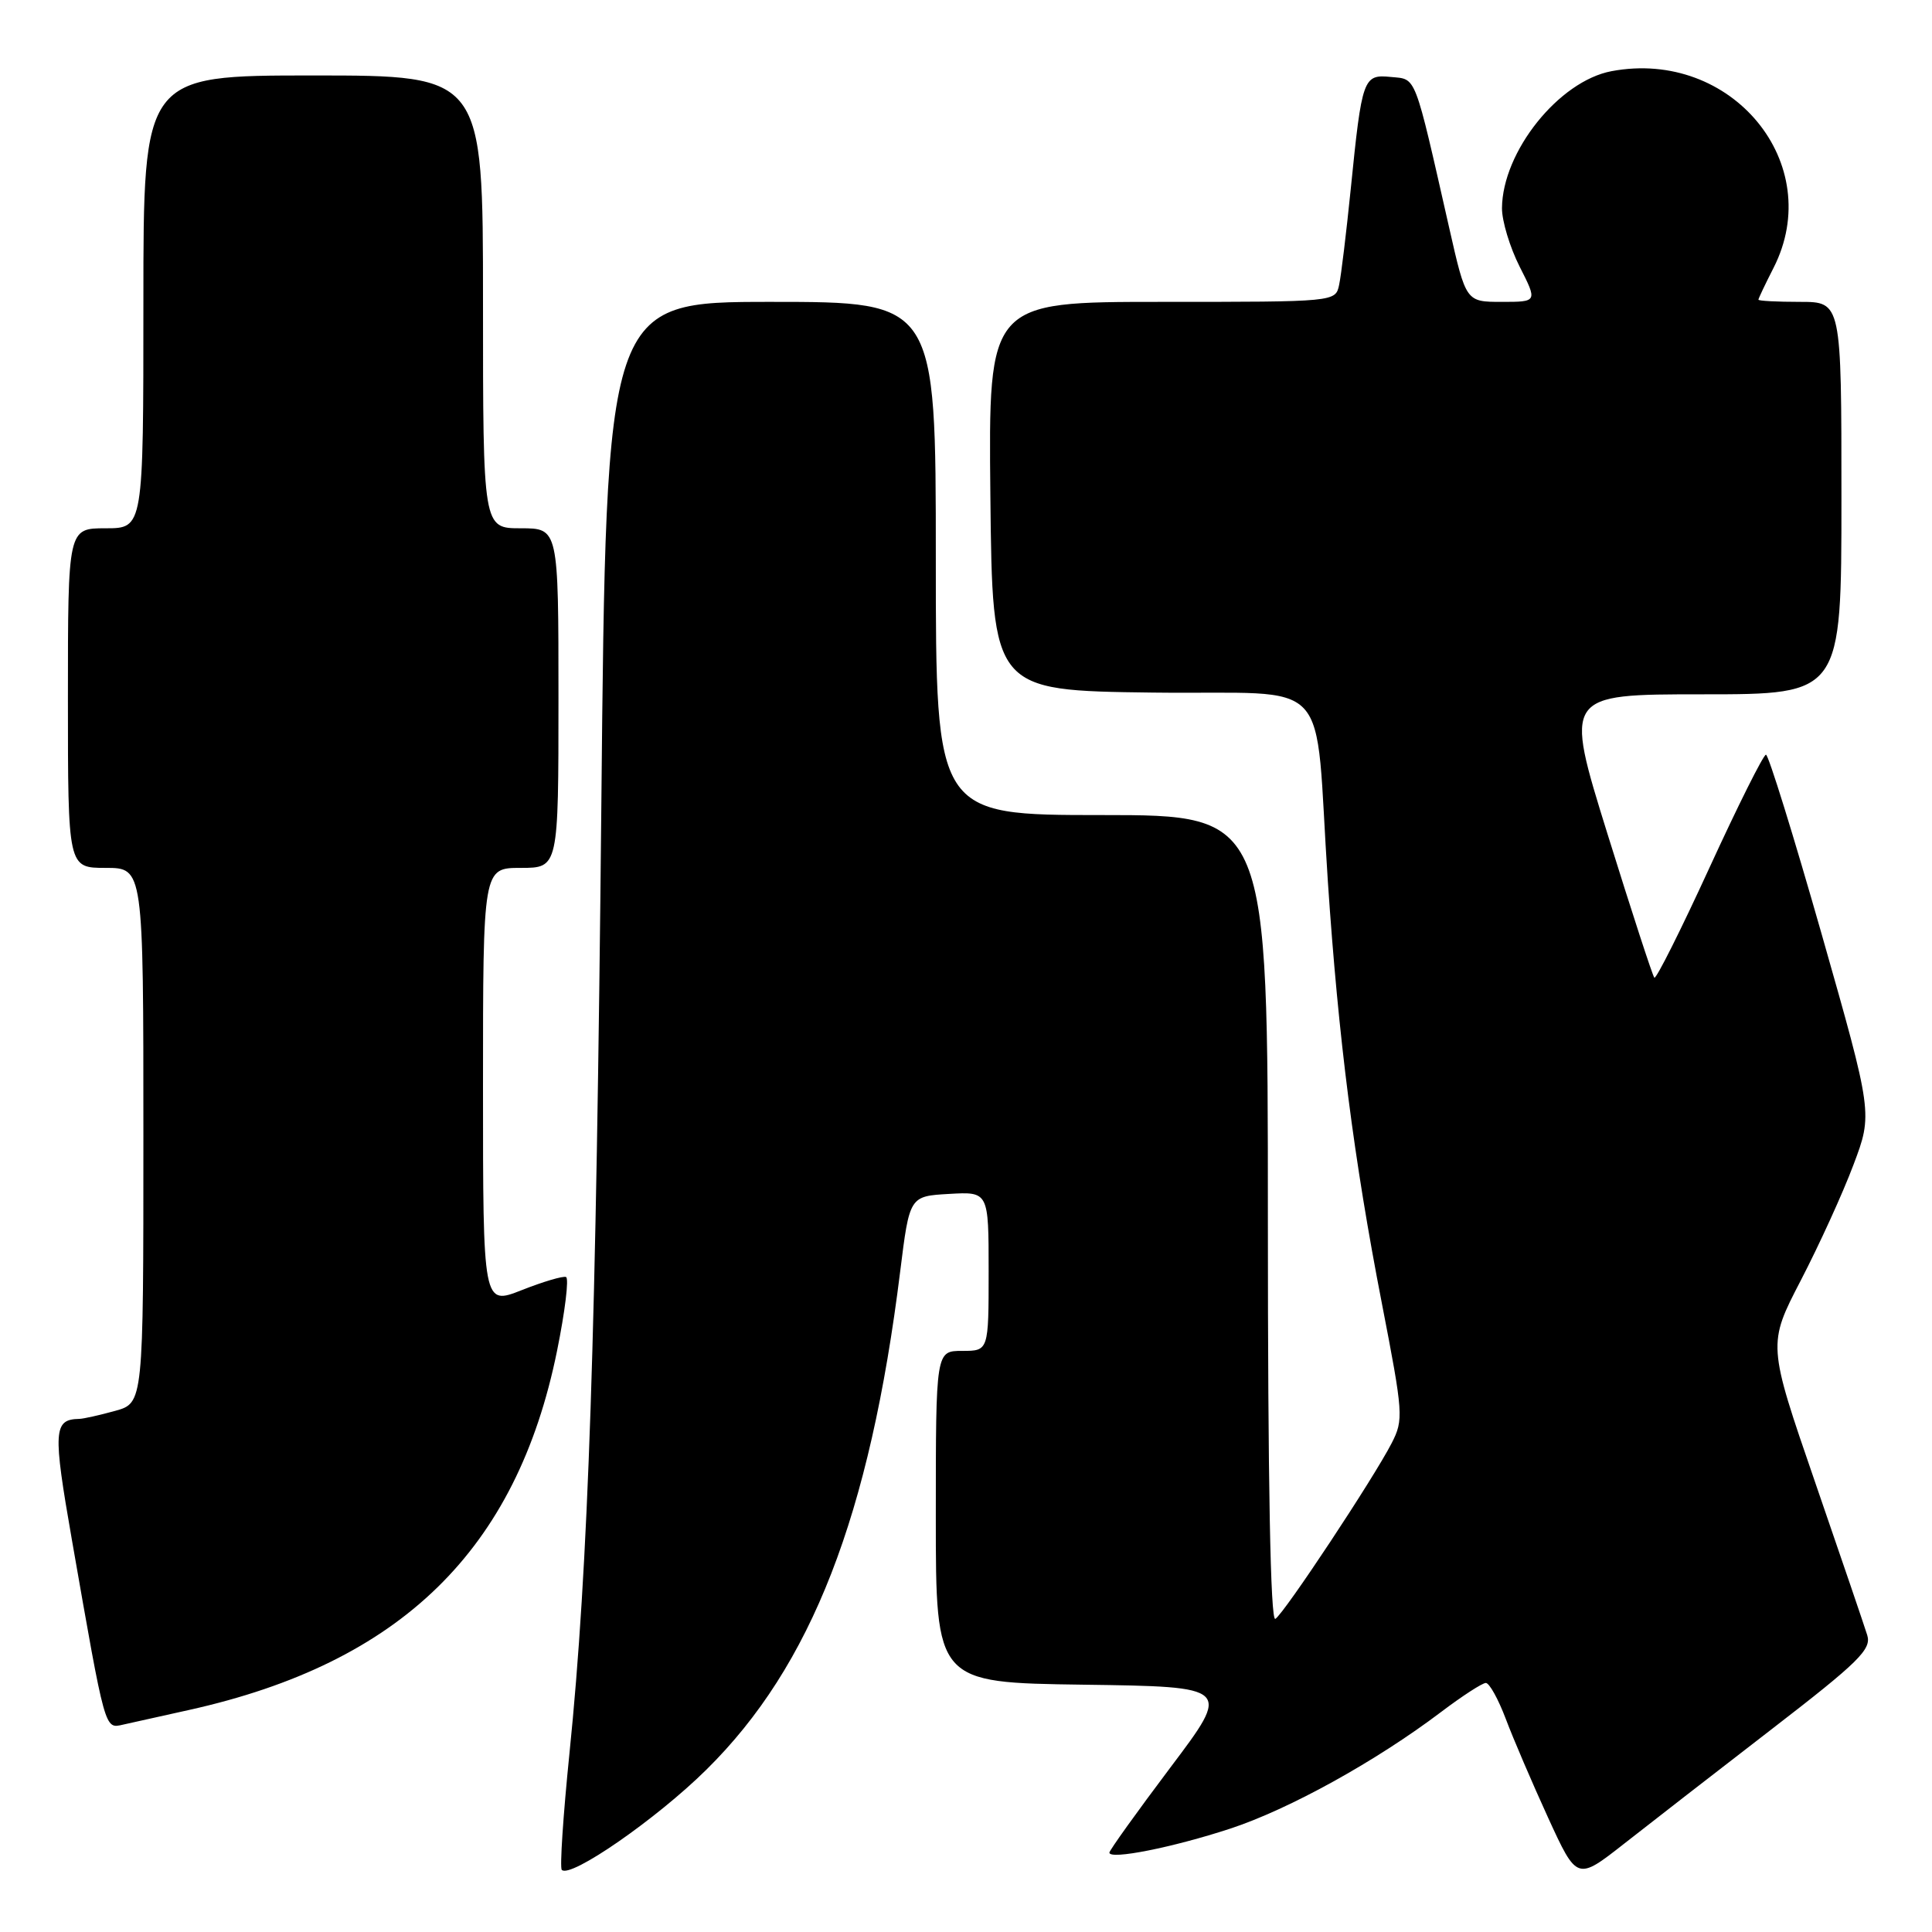 <?xml version="1.0" encoding="UTF-8" standalone="no"?>
<!DOCTYPE svg PUBLIC "-//W3C//DTD SVG 1.1//EN" "http://www.w3.org/Graphics/SVG/1.1/DTD/svg11.dtd" >
<svg xmlns="http://www.w3.org/2000/svg" xmlns:xlink="http://www.w3.org/1999/xlink" version="1.1" viewBox="0 0 256 256">
 <g >
 <path fill="currentColor"
d=" M 234.79 229.10 C 246.30 220.22 248.00 218.55 247.42 216.67 C 247.05 215.48 243.93 206.32 240.48 196.31 C 234.22 178.13 234.22 178.13 238.63 169.63 C 241.05 164.96 244.19 158.09 245.59 154.35 C 248.15 147.57 248.15 147.57 241.38 123.78 C 237.65 110.70 234.33 100.00 234.00 100.00 C 233.66 100.00 230.29 106.74 226.51 114.98 C 222.73 123.22 219.44 129.78 219.21 129.55 C 218.98 129.32 216.20 120.77 213.02 110.56 C 207.25 92.00 207.25 92.00 225.62 92.00 C 244.00 92.00 244.00 92.00 244.00 66.00 C 244.00 40.00 244.00 40.00 238.50 40.00 C 235.47 40.00 233.00 39.87 233.00 39.71 C 233.00 39.55 233.90 37.66 235.00 35.50 C 242.03 21.71 229.47 6.44 213.54 9.43 C 206.56 10.74 199.08 20.09 199.02 27.58 C 199.01 29.27 200.06 32.76 201.36 35.33 C 203.73 40.00 203.73 40.00 198.99 40.00 C 194.25 40.00 194.25 40.00 192.04 30.25 C 187.34 9.53 187.72 10.53 184.32 10.20 C 180.63 9.83 180.47 10.27 178.97 25.15 C 178.39 30.84 177.71 36.51 177.44 37.75 C 176.96 40.00 176.96 40.00 153.96 40.00 C 130.97 40.00 130.97 40.00 131.23 65.75 C 131.50 91.50 131.50 91.50 152.69 91.77 C 177.15 92.08 174.07 88.76 175.95 116.83 C 177.35 137.66 179.39 153.59 183.11 172.73 C 185.94 187.33 186.00 188.11 184.40 191.23 C 182.02 195.87 170.17 213.78 168.99 214.51 C 168.34 214.91 168.00 196.53 168.00 161.56 C 168.00 108.00 168.00 108.00 146.00 108.00 C 124.00 108.00 124.00 108.00 124.00 74.00 C 124.00 40.00 124.00 40.00 102.16 40.00 C 80.32 40.00 80.32 40.00 79.68 106.75 C 79.00 176.85 77.97 207.70 75.45 232.39 C 74.62 240.57 74.16 247.50 74.44 247.77 C 75.59 248.92 86.99 241.02 93.59 234.50 C 107.53 220.75 115.26 200.87 119.28 168.47 C 120.52 158.50 120.52 158.50 125.76 158.20 C 131.00 157.90 131.00 157.90 131.00 168.45 C 131.00 179.00 131.00 179.00 127.50 179.00 C 124.00 179.00 124.00 179.00 124.00 200.98 C 124.00 222.96 124.00 222.96 143.57 223.23 C 163.15 223.50 163.15 223.50 155.07 234.22 C 150.63 240.12 147.00 245.19 147.00 245.48 C 147.00 246.47 155.39 244.80 162.99 242.31 C 170.82 239.74 182.33 233.37 190.96 226.84 C 193.75 224.73 196.42 223.00 196.88 223.00 C 197.35 223.00 198.53 225.14 199.52 227.75 C 200.50 230.36 203.03 236.26 205.13 240.85 C 208.96 249.20 208.96 249.20 215.23 244.28 C 218.68 241.57 227.48 234.74 234.79 229.10 Z  M 25.09 226.57 C 53.14 220.33 68.46 205.37 73.81 179.00 C 74.87 173.78 75.41 169.37 75.00 169.21 C 74.60 169.05 71.96 169.83 69.13 170.95 C 64.00 172.97 64.00 172.97 64.00 143.99 C 64.00 115.00 64.00 115.00 69.00 115.00 C 74.00 115.00 74.00 115.00 74.00 92.50 C 74.00 70.00 74.00 70.00 69.00 70.00 C 64.00 70.00 64.00 70.00 64.00 40.00 C 64.00 10.00 64.00 10.00 41.50 10.00 C 19.00 10.00 19.00 10.00 19.00 40.00 C 19.00 70.00 19.00 70.00 14.00 70.00 C 9.00 70.00 9.00 70.00 9.00 92.50 C 9.00 115.00 9.00 115.00 14.00 115.00 C 19.00 115.00 19.00 115.00 19.00 150.45 C 19.00 185.91 19.00 185.91 15.25 186.95 C 13.19 187.52 11.05 188.00 10.50 188.01 C 7.08 188.08 6.99 189.53 9.53 204.06 C 14.00 229.63 13.85 229.07 16.32 228.52 C 17.52 228.25 21.47 227.37 25.09 226.57 Z "/>
</g>
</svg>